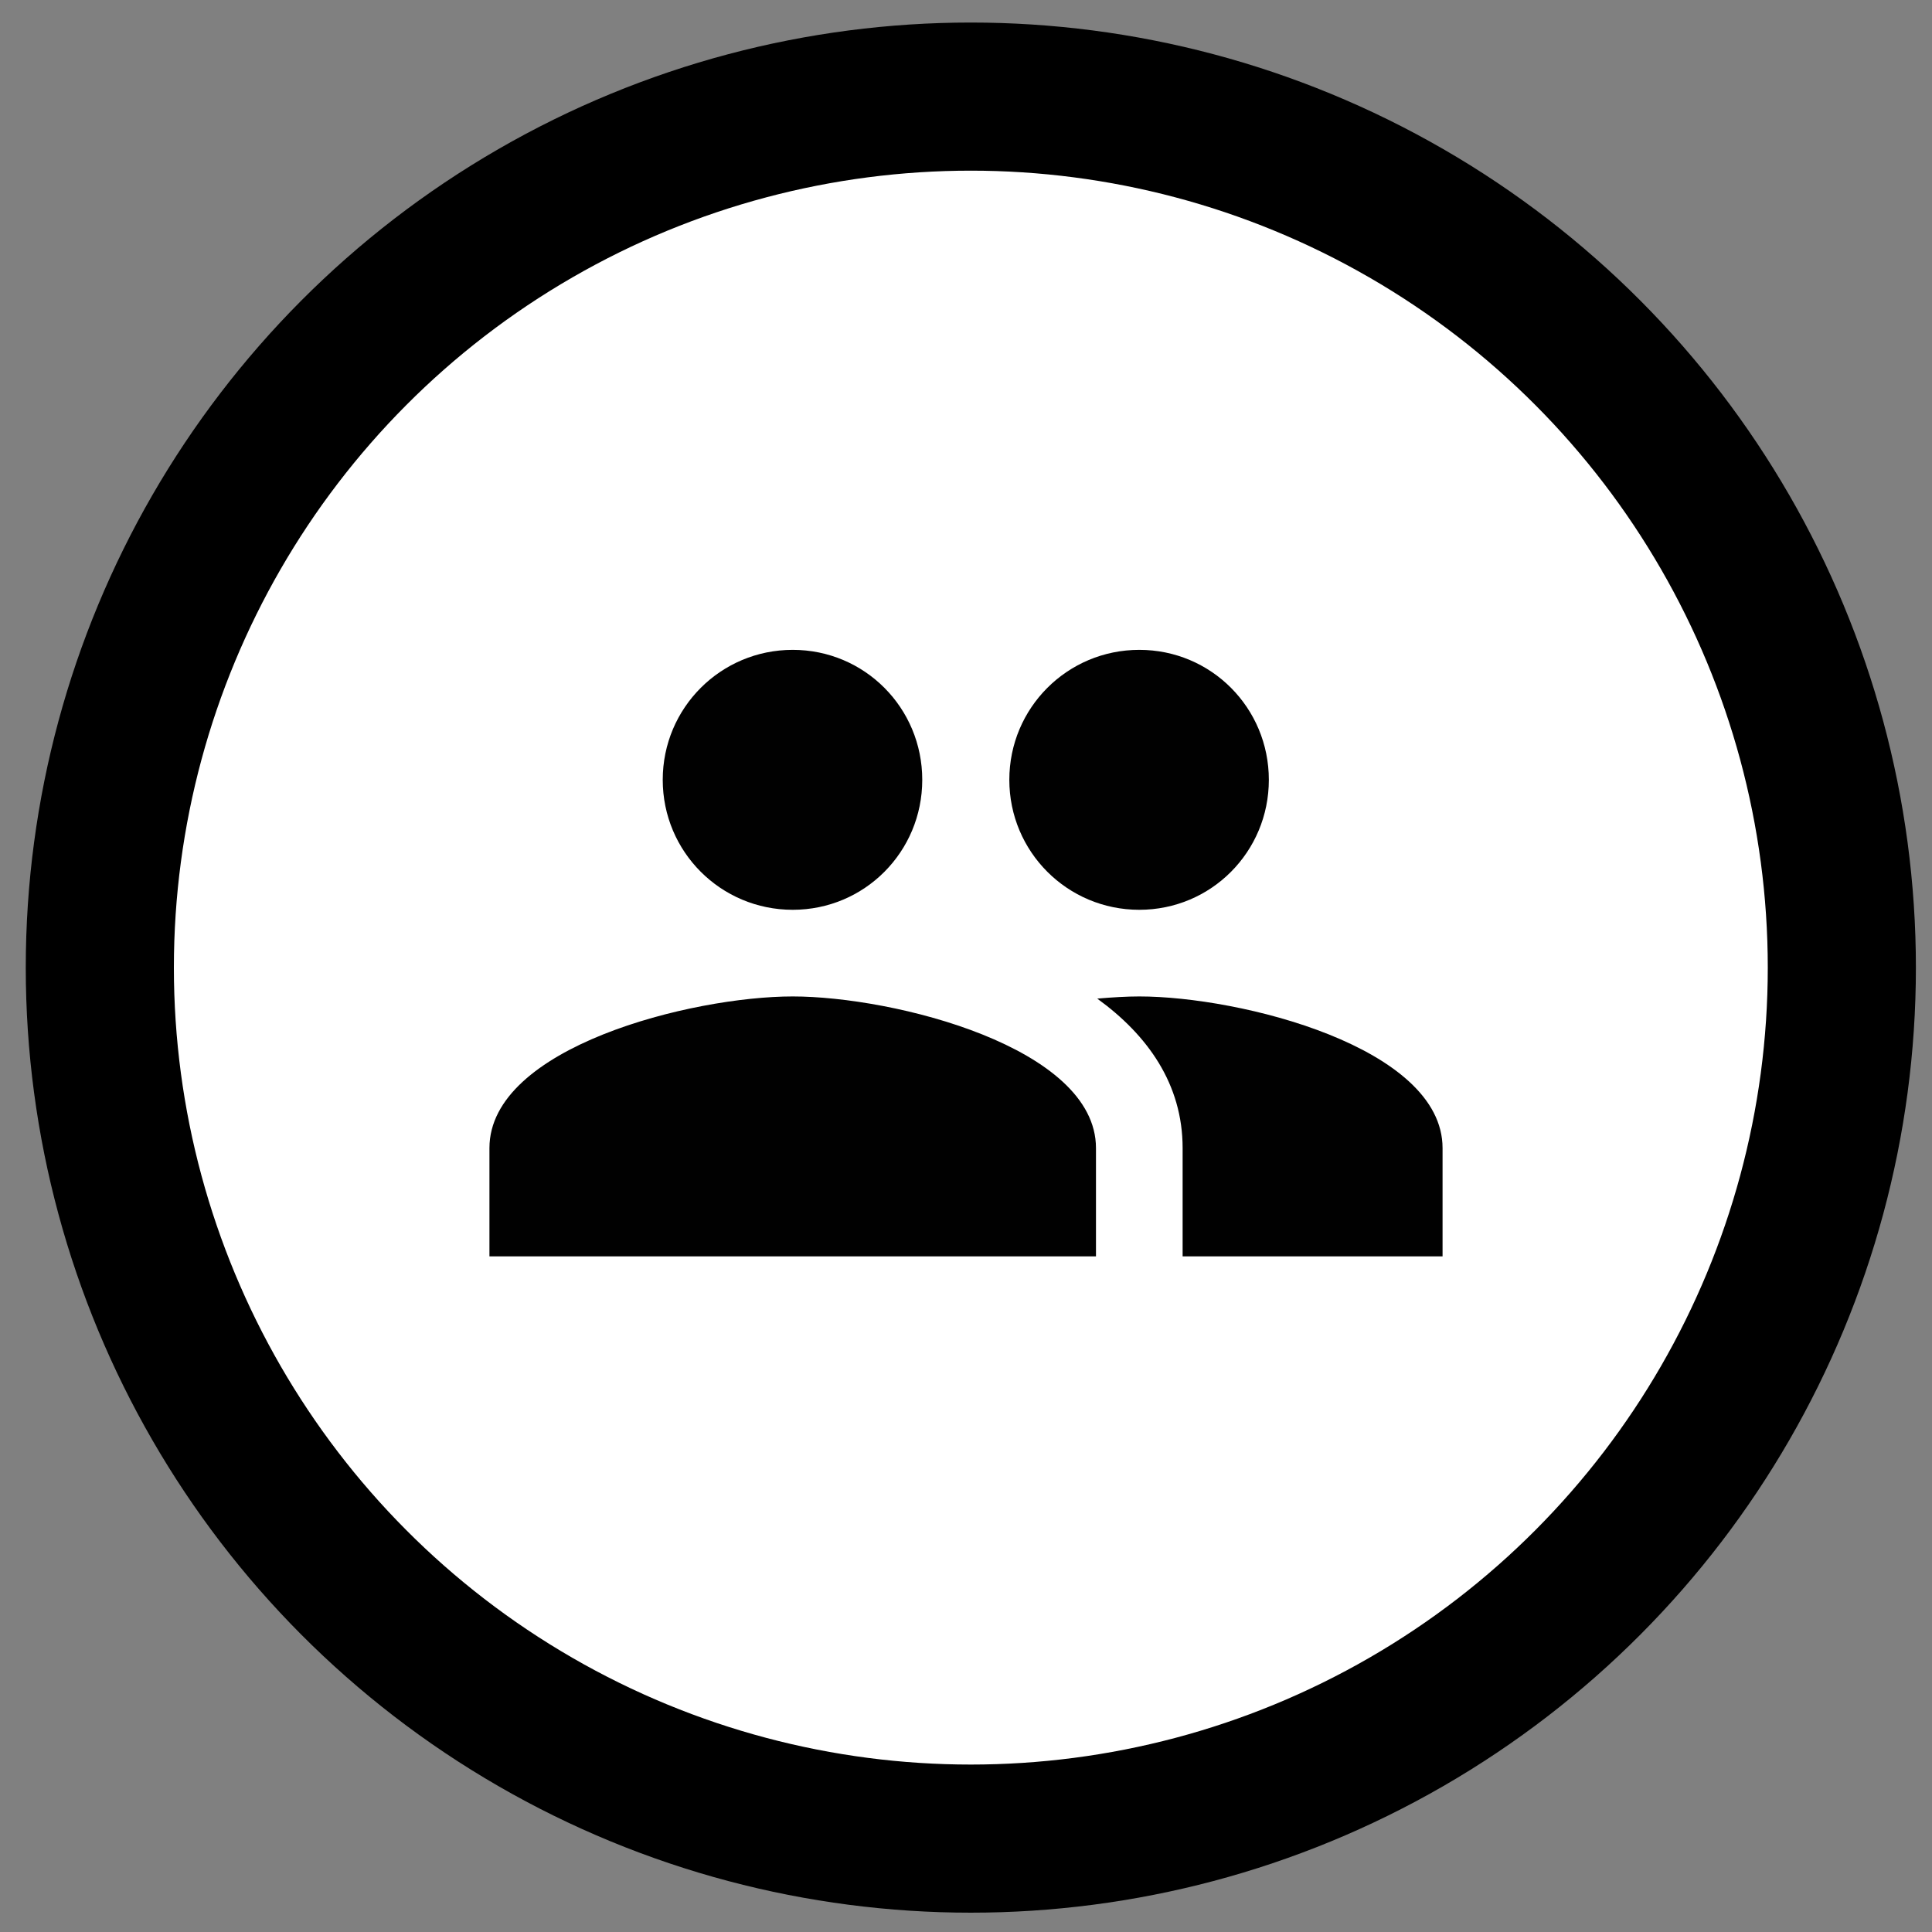 <?xml version="1.0" encoding="utf-8"?>
<!-- Generator: Adobe Illustrator 14.0.0, SVG Export Plug-In . SVG Version: 6.00 Build 43363)  -->
<!DOCTYPE svg PUBLIC "-//W3C//DTD SVG 1.1//EN" "http://www.w3.org/Graphics/SVG/1.1/DTD/svg11.dtd">
<svg version="1.1" id="Layer_1" xmlns="http://www.w3.org/2000/svg" xmlns:xlink="http://www.w3.org/1999/xlink" x="0px" y="0px"
	 width="300px" height="300px" viewBox="0 0 300 300" enable-background="new 0 0 300 300" xml:space="preserve">
<rect x="0" y="0" width="300" height="300" fill="#808080" stroke="none"/>
<circle fill="#FFFFFF" stroke="#000000" stroke-width="23" cx="150.75" cy="150.25" r="135.25"/>
<path fill="#010101" d="M176.909,141.273c11.168,0,20.116-9.014,20.116-20.182s-8.948-20.182-20.116-20.182
	s-20.182,9.013-20.182,20.182S165.741,141.273,176.909,141.273z M123.091,141.273c11.168,0,20.116-9.014,20.116-20.182
	s-8.948-20.182-20.116-20.182s-20.182,9.013-20.182,20.182S111.922,141.273,123.091,141.273z M123.091,154.727
	c-15.675,0-47.091,7.871-47.091,23.546v16.818h94.182v-16.818C170.182,162.598,138.766,154.727,123.091,154.727z M176.909,154.727
	c-1.951,0-4.172,0.133-6.53,0.336c7.805,5.656,13.258,13.251,13.258,23.21v16.818H224v-16.818
	C224,162.598,192.584,154.727,176.909,154.727z"/>
</svg>
